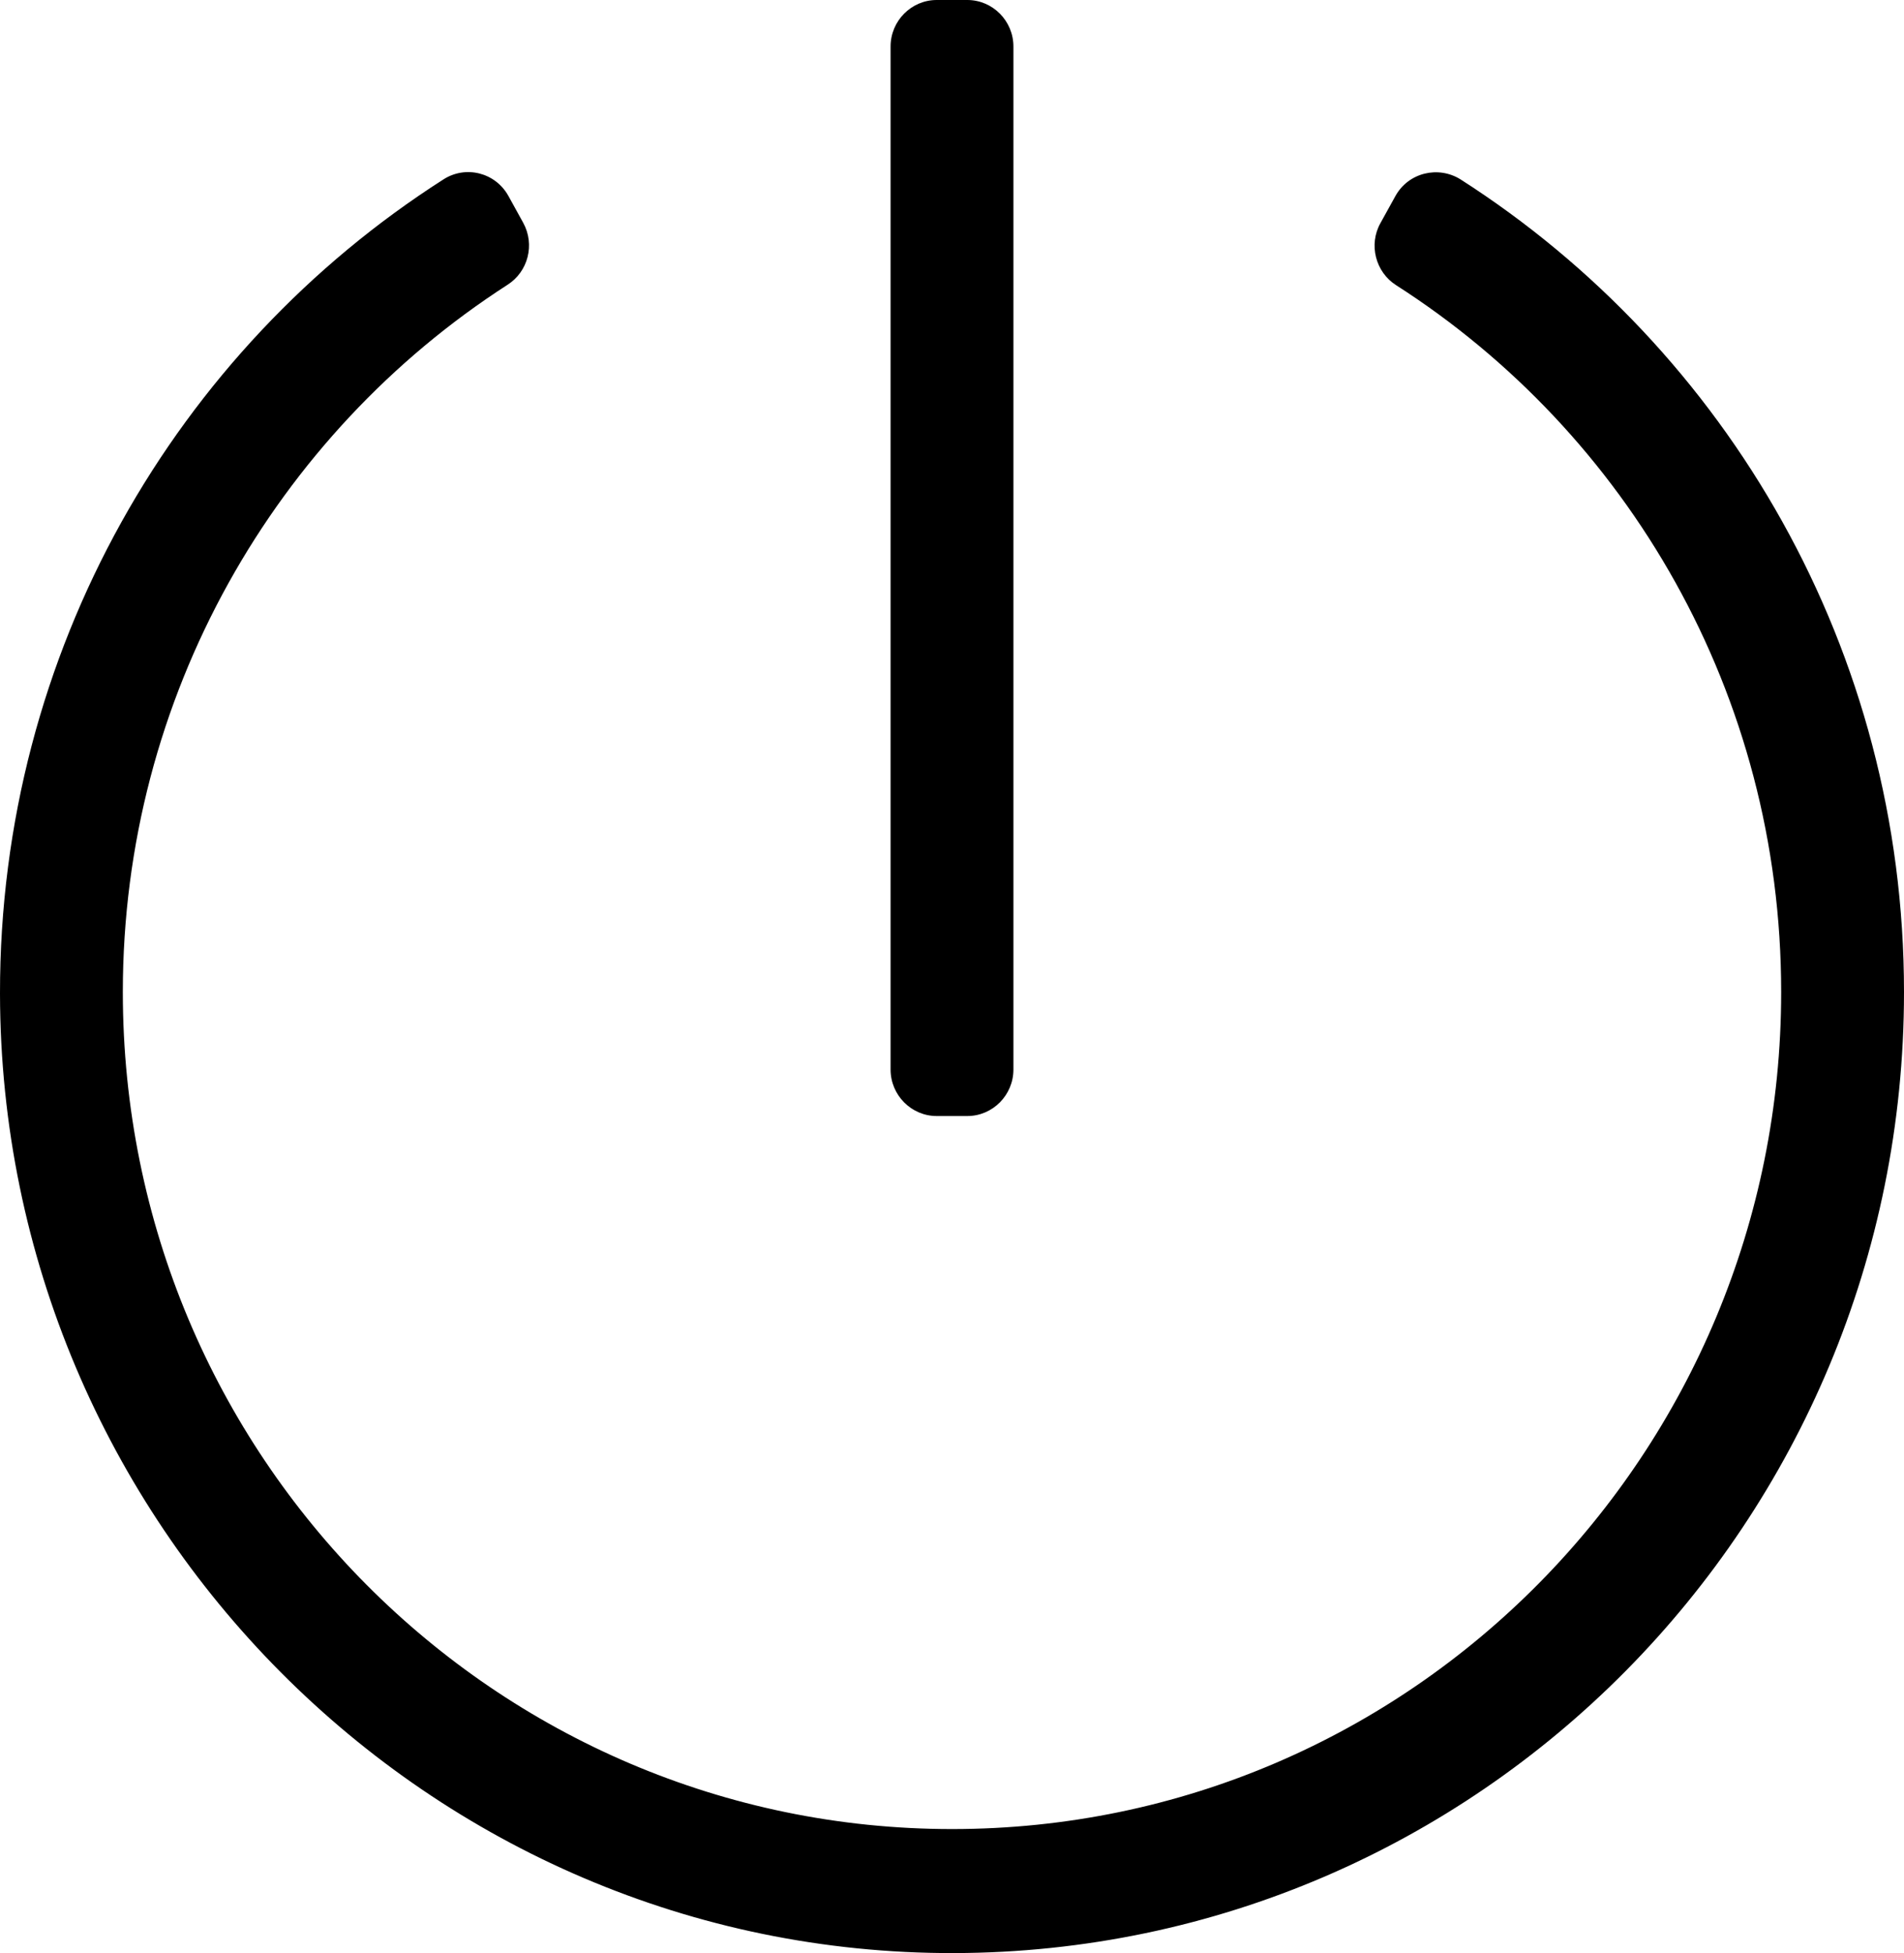 <svg width="39" height="40" viewBox="0 0 39 40" fill="none" xmlns="http://www.w3.org/2000/svg">
<path d="M29.918 3.675C35.375 7.167 39 13.317 39 20.317C39 31.175 30.288 39.976 19.539 40C8.806 40.024 0.016 31.19 1.27667e-05 20.349C-0.008 13.333 3.617 7.167 9.082 3.675C9.538 3.381 10.143 3.532 10.411 4.008L10.717 4.563C10.961 5.008 10.819 5.563 10.395 5.833C5.653 8.889 2.516 14.254 2.516 20.317C2.516 29.833 10.167 37.46 19.5 37.46C28.928 37.46 36.484 29.738 36.484 20.317C36.484 14.206 33.331 8.873 28.597 5.841C28.173 5.571 28.031 5.008 28.275 4.571L28.582 4.016C28.849 3.532 29.462 3.389 29.918 3.675V3.675ZM20.758 21.905V0.952C20.758 0.429 20.334 0 19.814 0H19.186C18.666 0 18.242 0.429 18.242 0.952V21.905C18.242 22.428 18.666 22.857 19.186 22.857H19.814C20.334 22.857 20.758 22.428 20.758 21.905Z" fill="black"/>
</svg>
